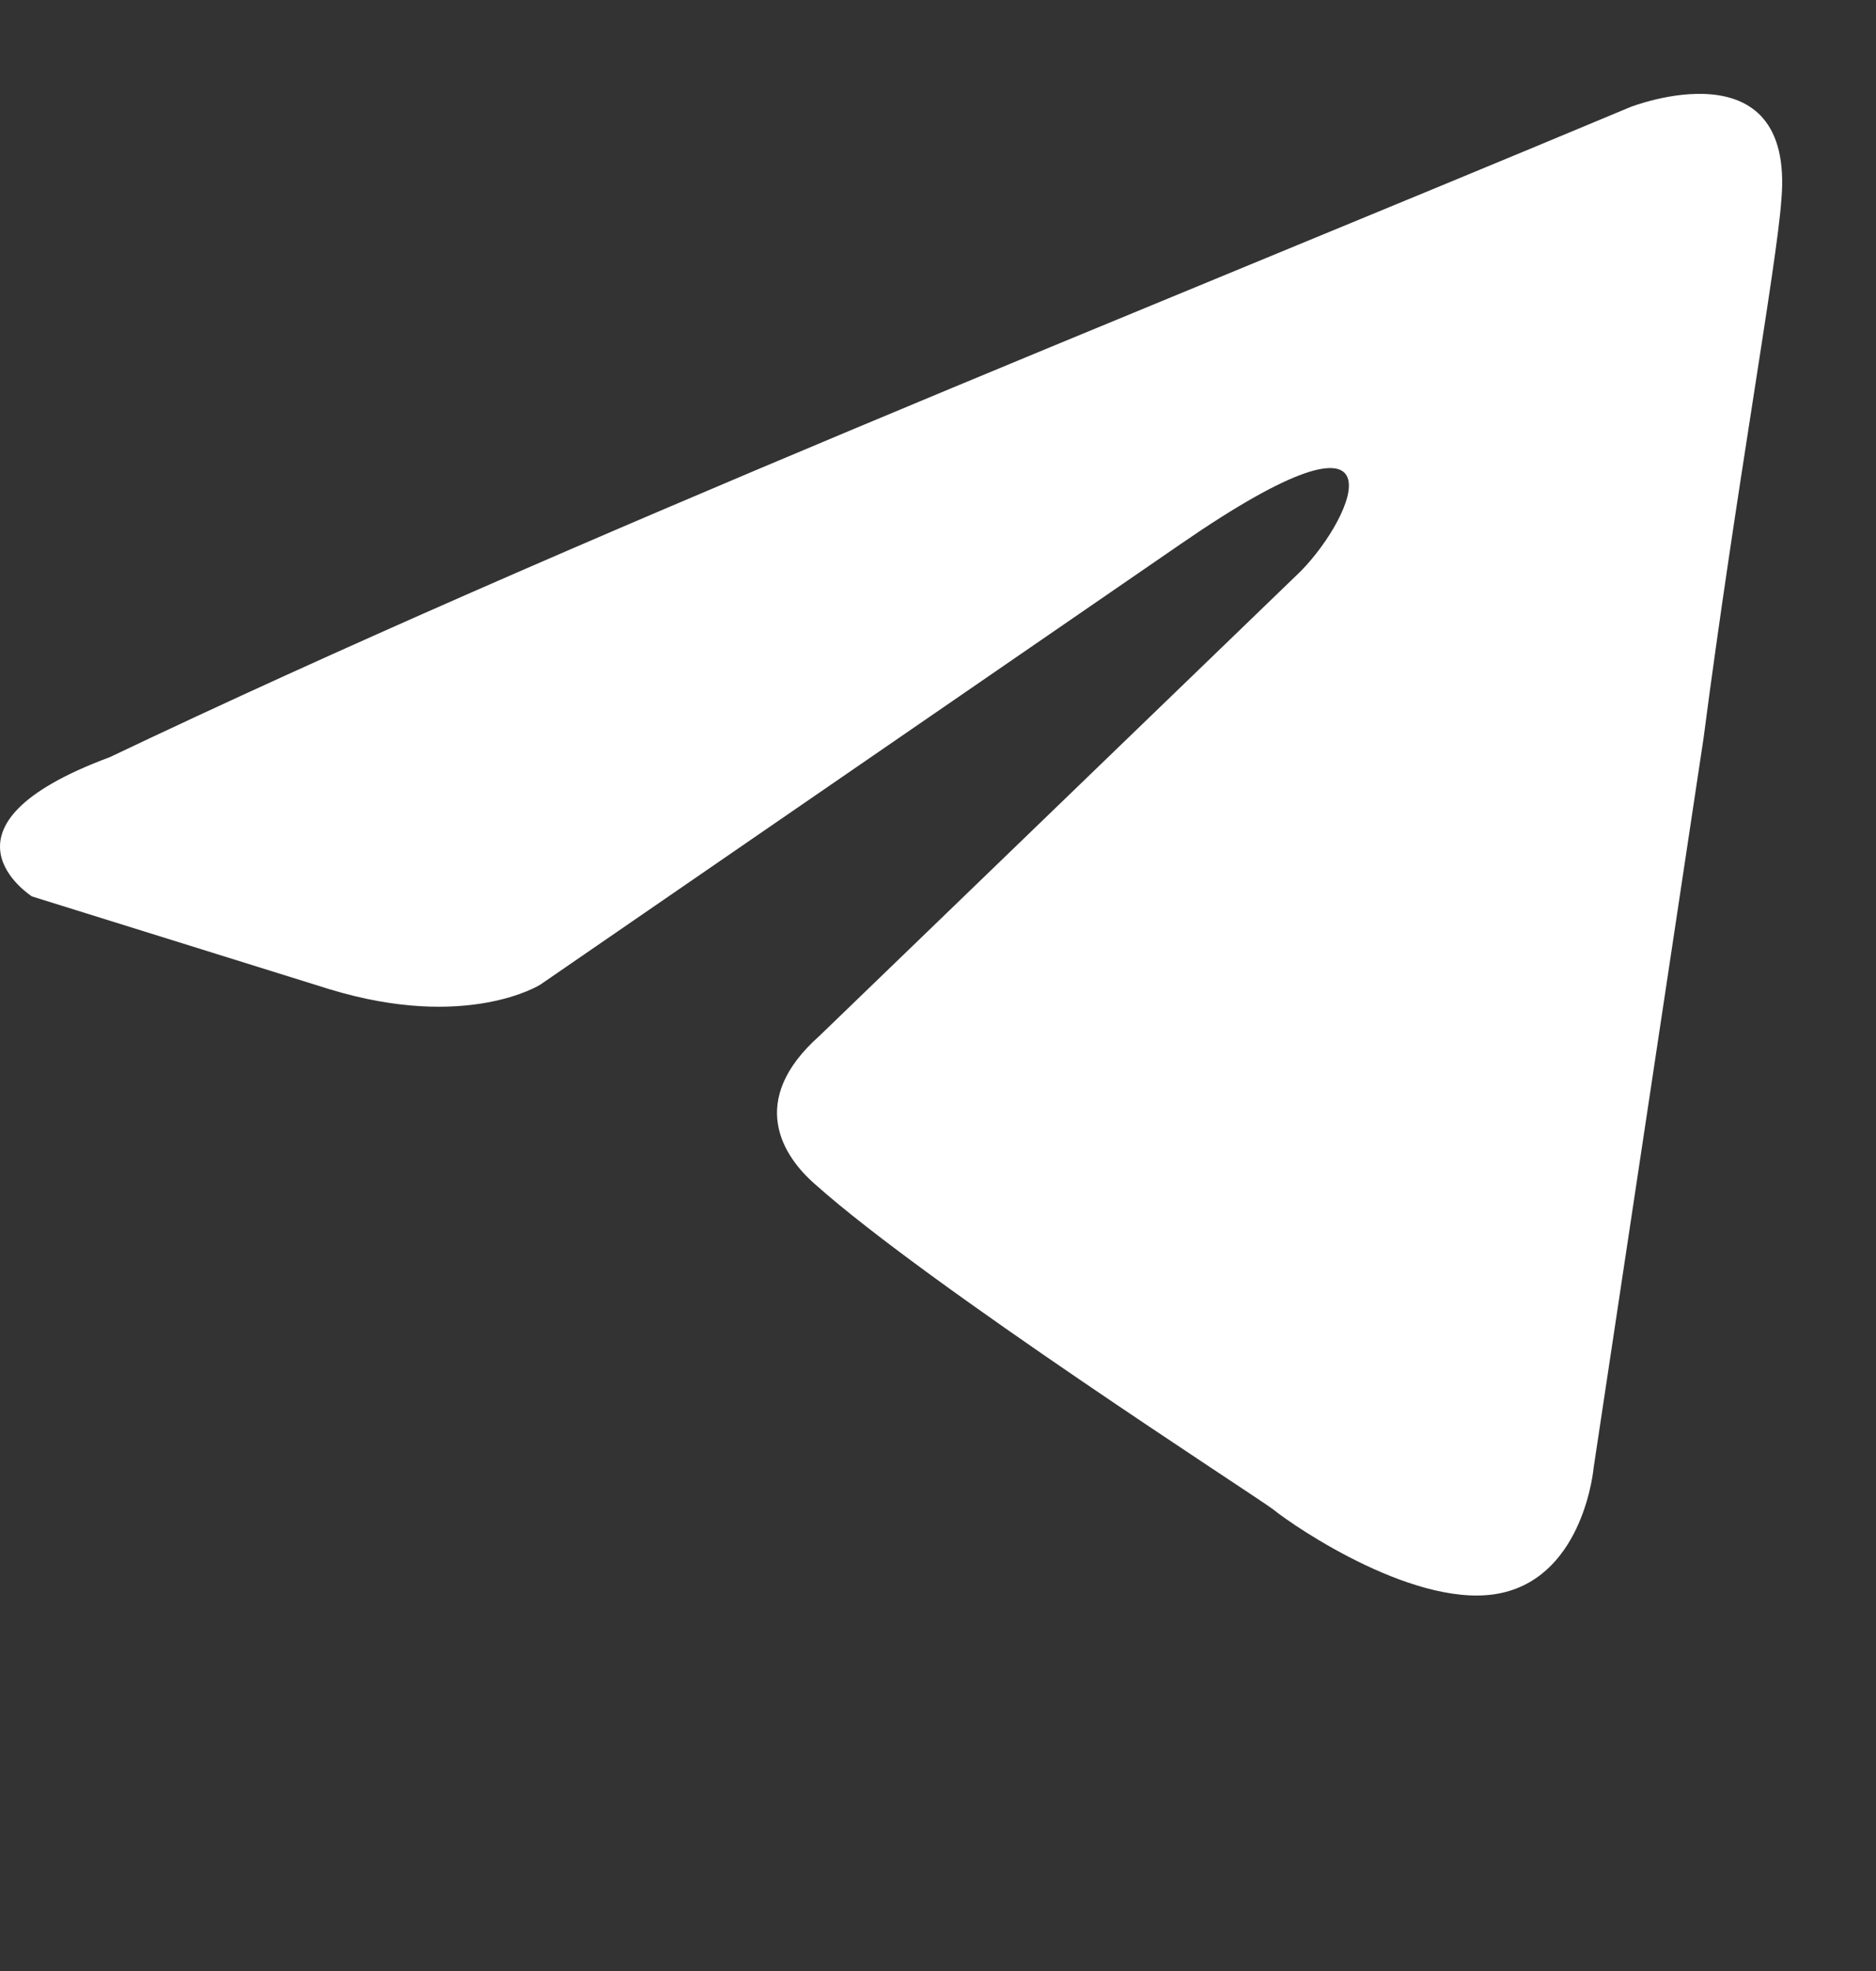 <svg width="20" height="21" viewBox="0 0 20 21" fill="none" xmlns="http://www.w3.org/2000/svg">
<rect x="0" y="0" width="20" height="21" fill="#333333" stroke="none"/>
<path d="M17.38 1.141C17.38 1.141 19.138 0.449 18.991 2.131C18.942 2.823 18.503 5.247 18.161 7.869L16.99 15.636C16.99 15.636 16.892 16.774 16.013 16.971C15.134 17.169 13.816 16.279 13.572 16.081C13.377 15.933 9.91 13.707 8.69 12.618C8.348 12.321 7.957 11.728 8.738 11.035L13.865 6.088C14.451 5.495 15.037 4.109 12.595 5.791L5.76 10.491C5.76 10.491 4.979 10.986 3.514 10.54L0.341 9.551C0.341 9.551 -0.831 8.809 1.171 8.067C6.053 5.742 12.058 3.367 17.38 1.141Z" fill="white"/>
</svg>
